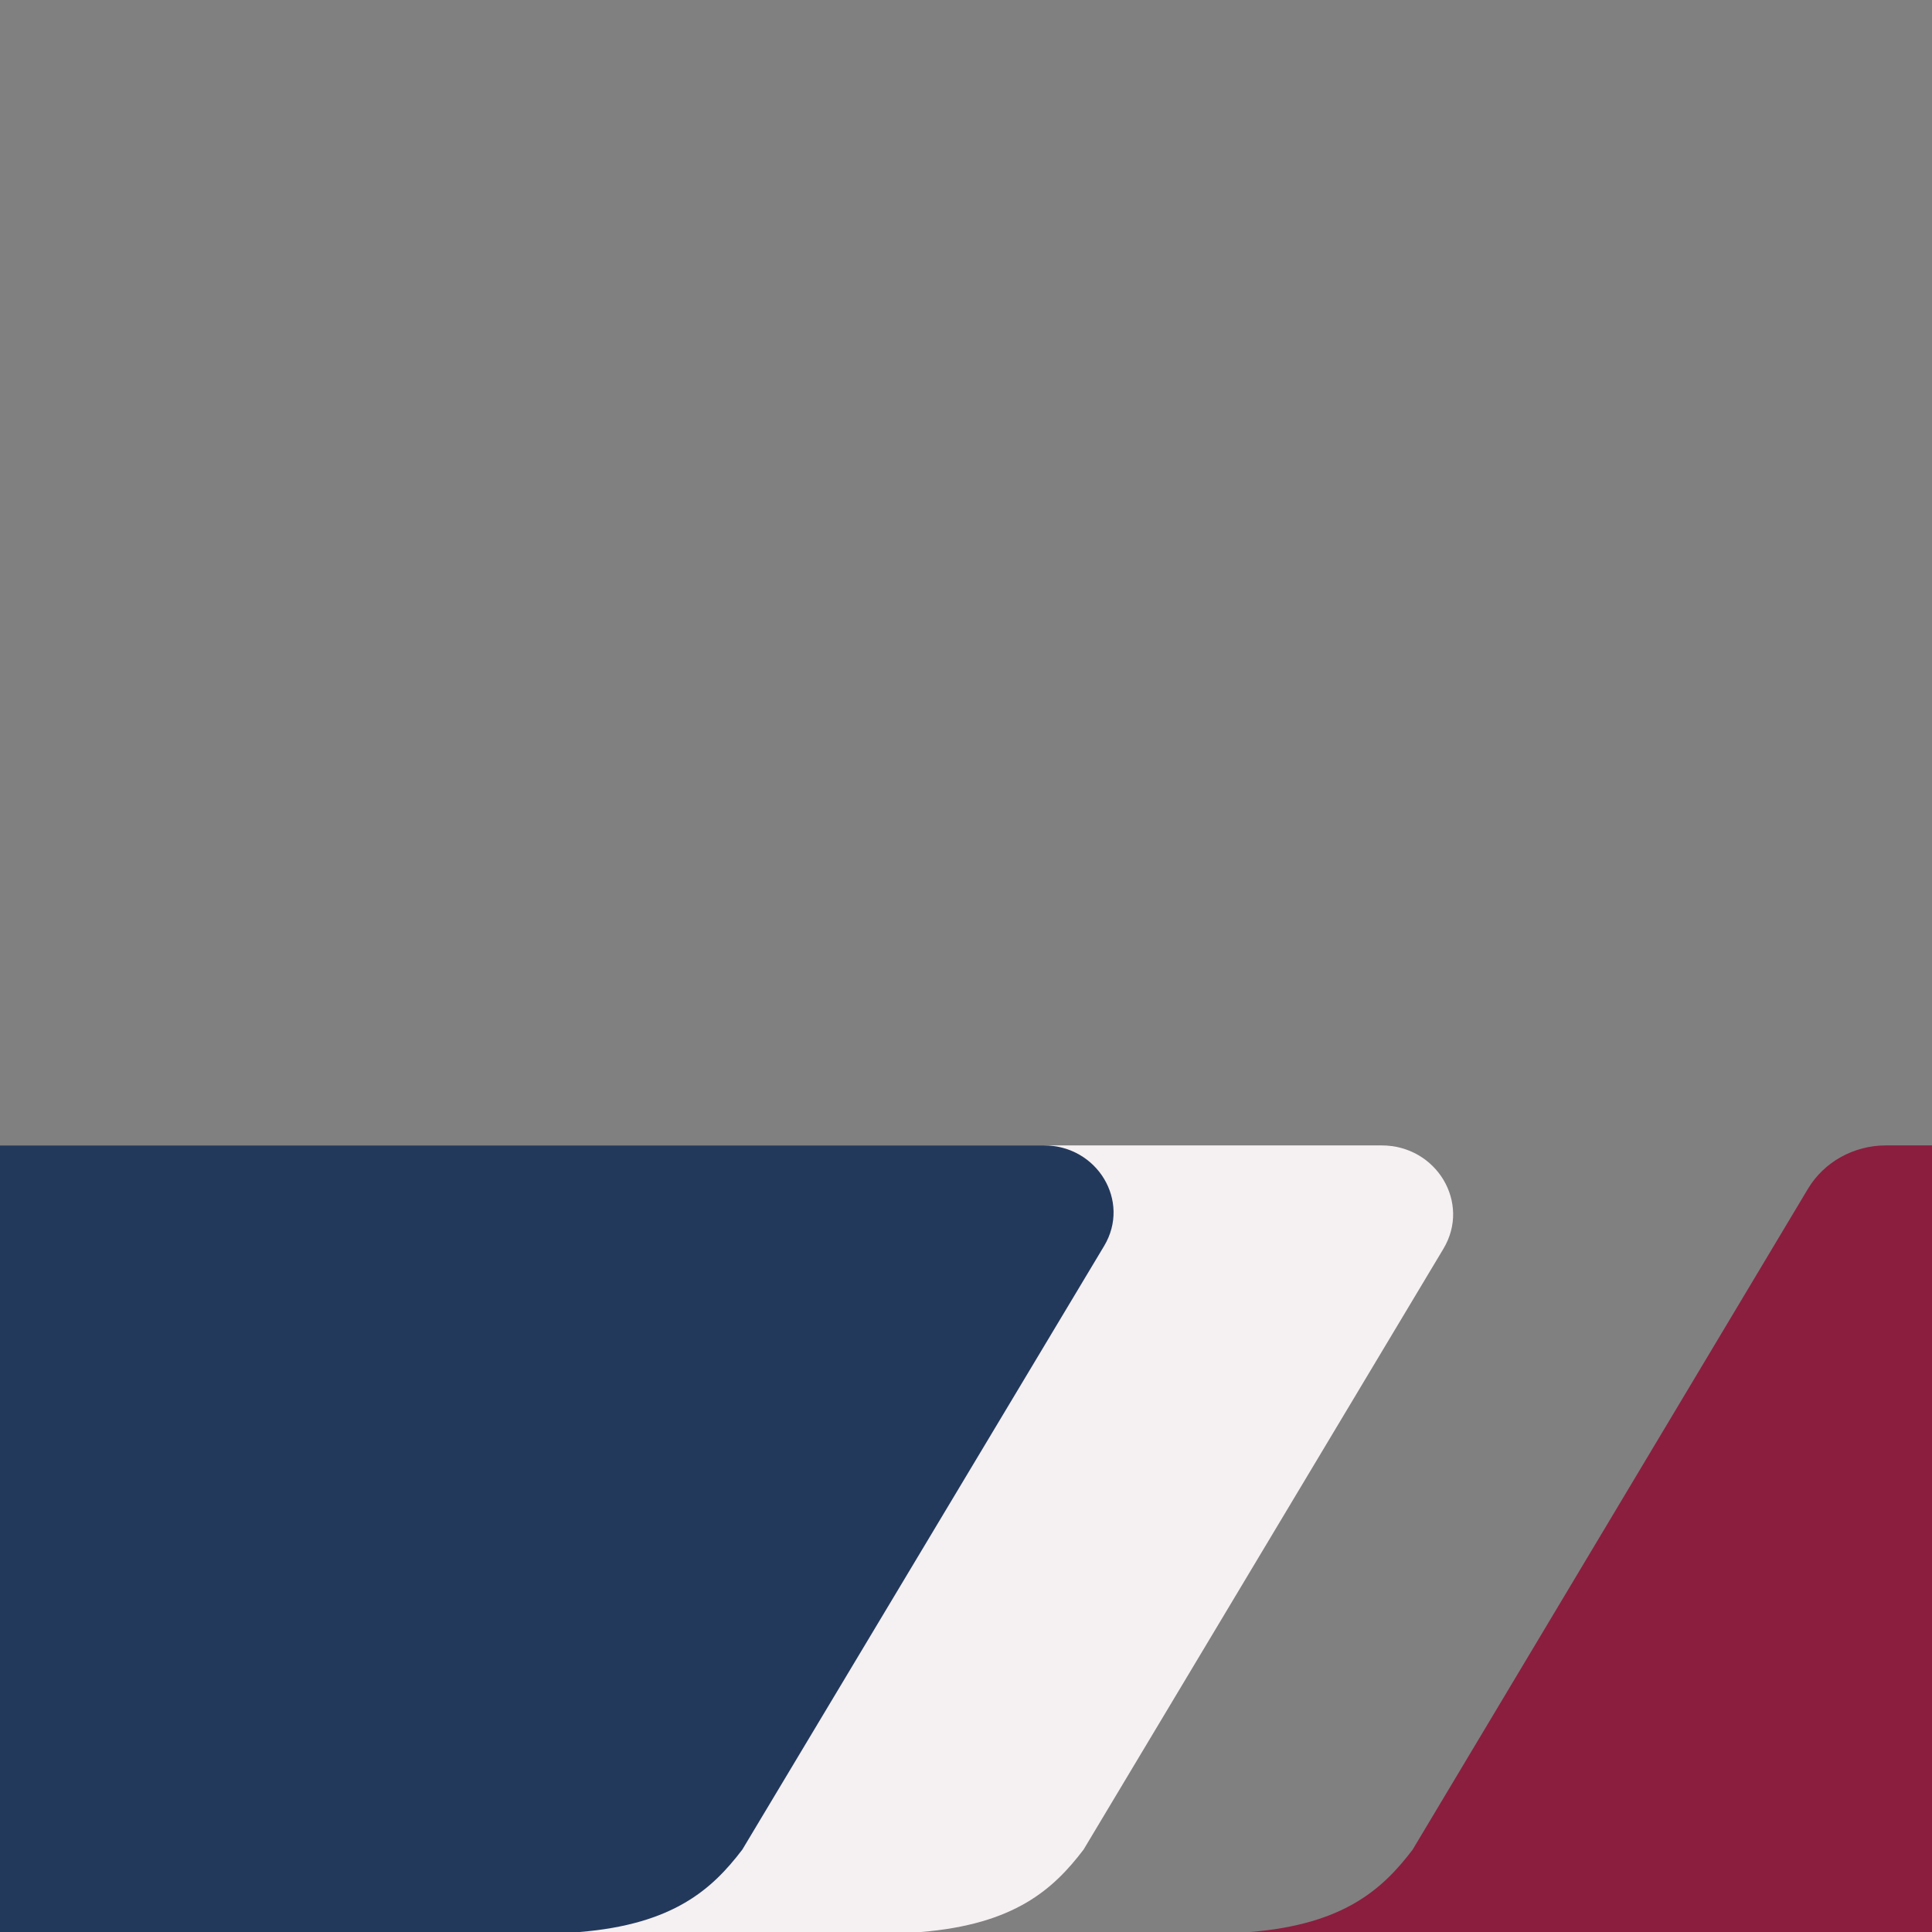 <svg xmlns="http://www.w3.org/2000/svg" viewBox="0 -830 1400 1400">
    <rect x="0" y="-830" width="1400" height="1400" fill="#808080" stroke="none"/>
    <path d="M1310.09,31.48l-286.4,478.78C1001.93,538.94,973.85,564.45,906,570h494V0h-33.39C1343.29,0,1321.74,12,1310.09,31.48Z" style="fill: #8B1E3F"/>
    <path d="M0,0V570H667.39c67.93-5.55,96-31.06,117.83-59.74L1046,74.83C1065.91,41.56,1041,0,1001.11,0Z" style="fill: #f5f0f2"/>
    <path d="M0,0V570H420c68-5.55,96.12-31.06,117.93-59.74L800.11,72.83C819.51,40.45,795.23,0,756.39,0Z" style="fill: #23395B"/>
</svg>
